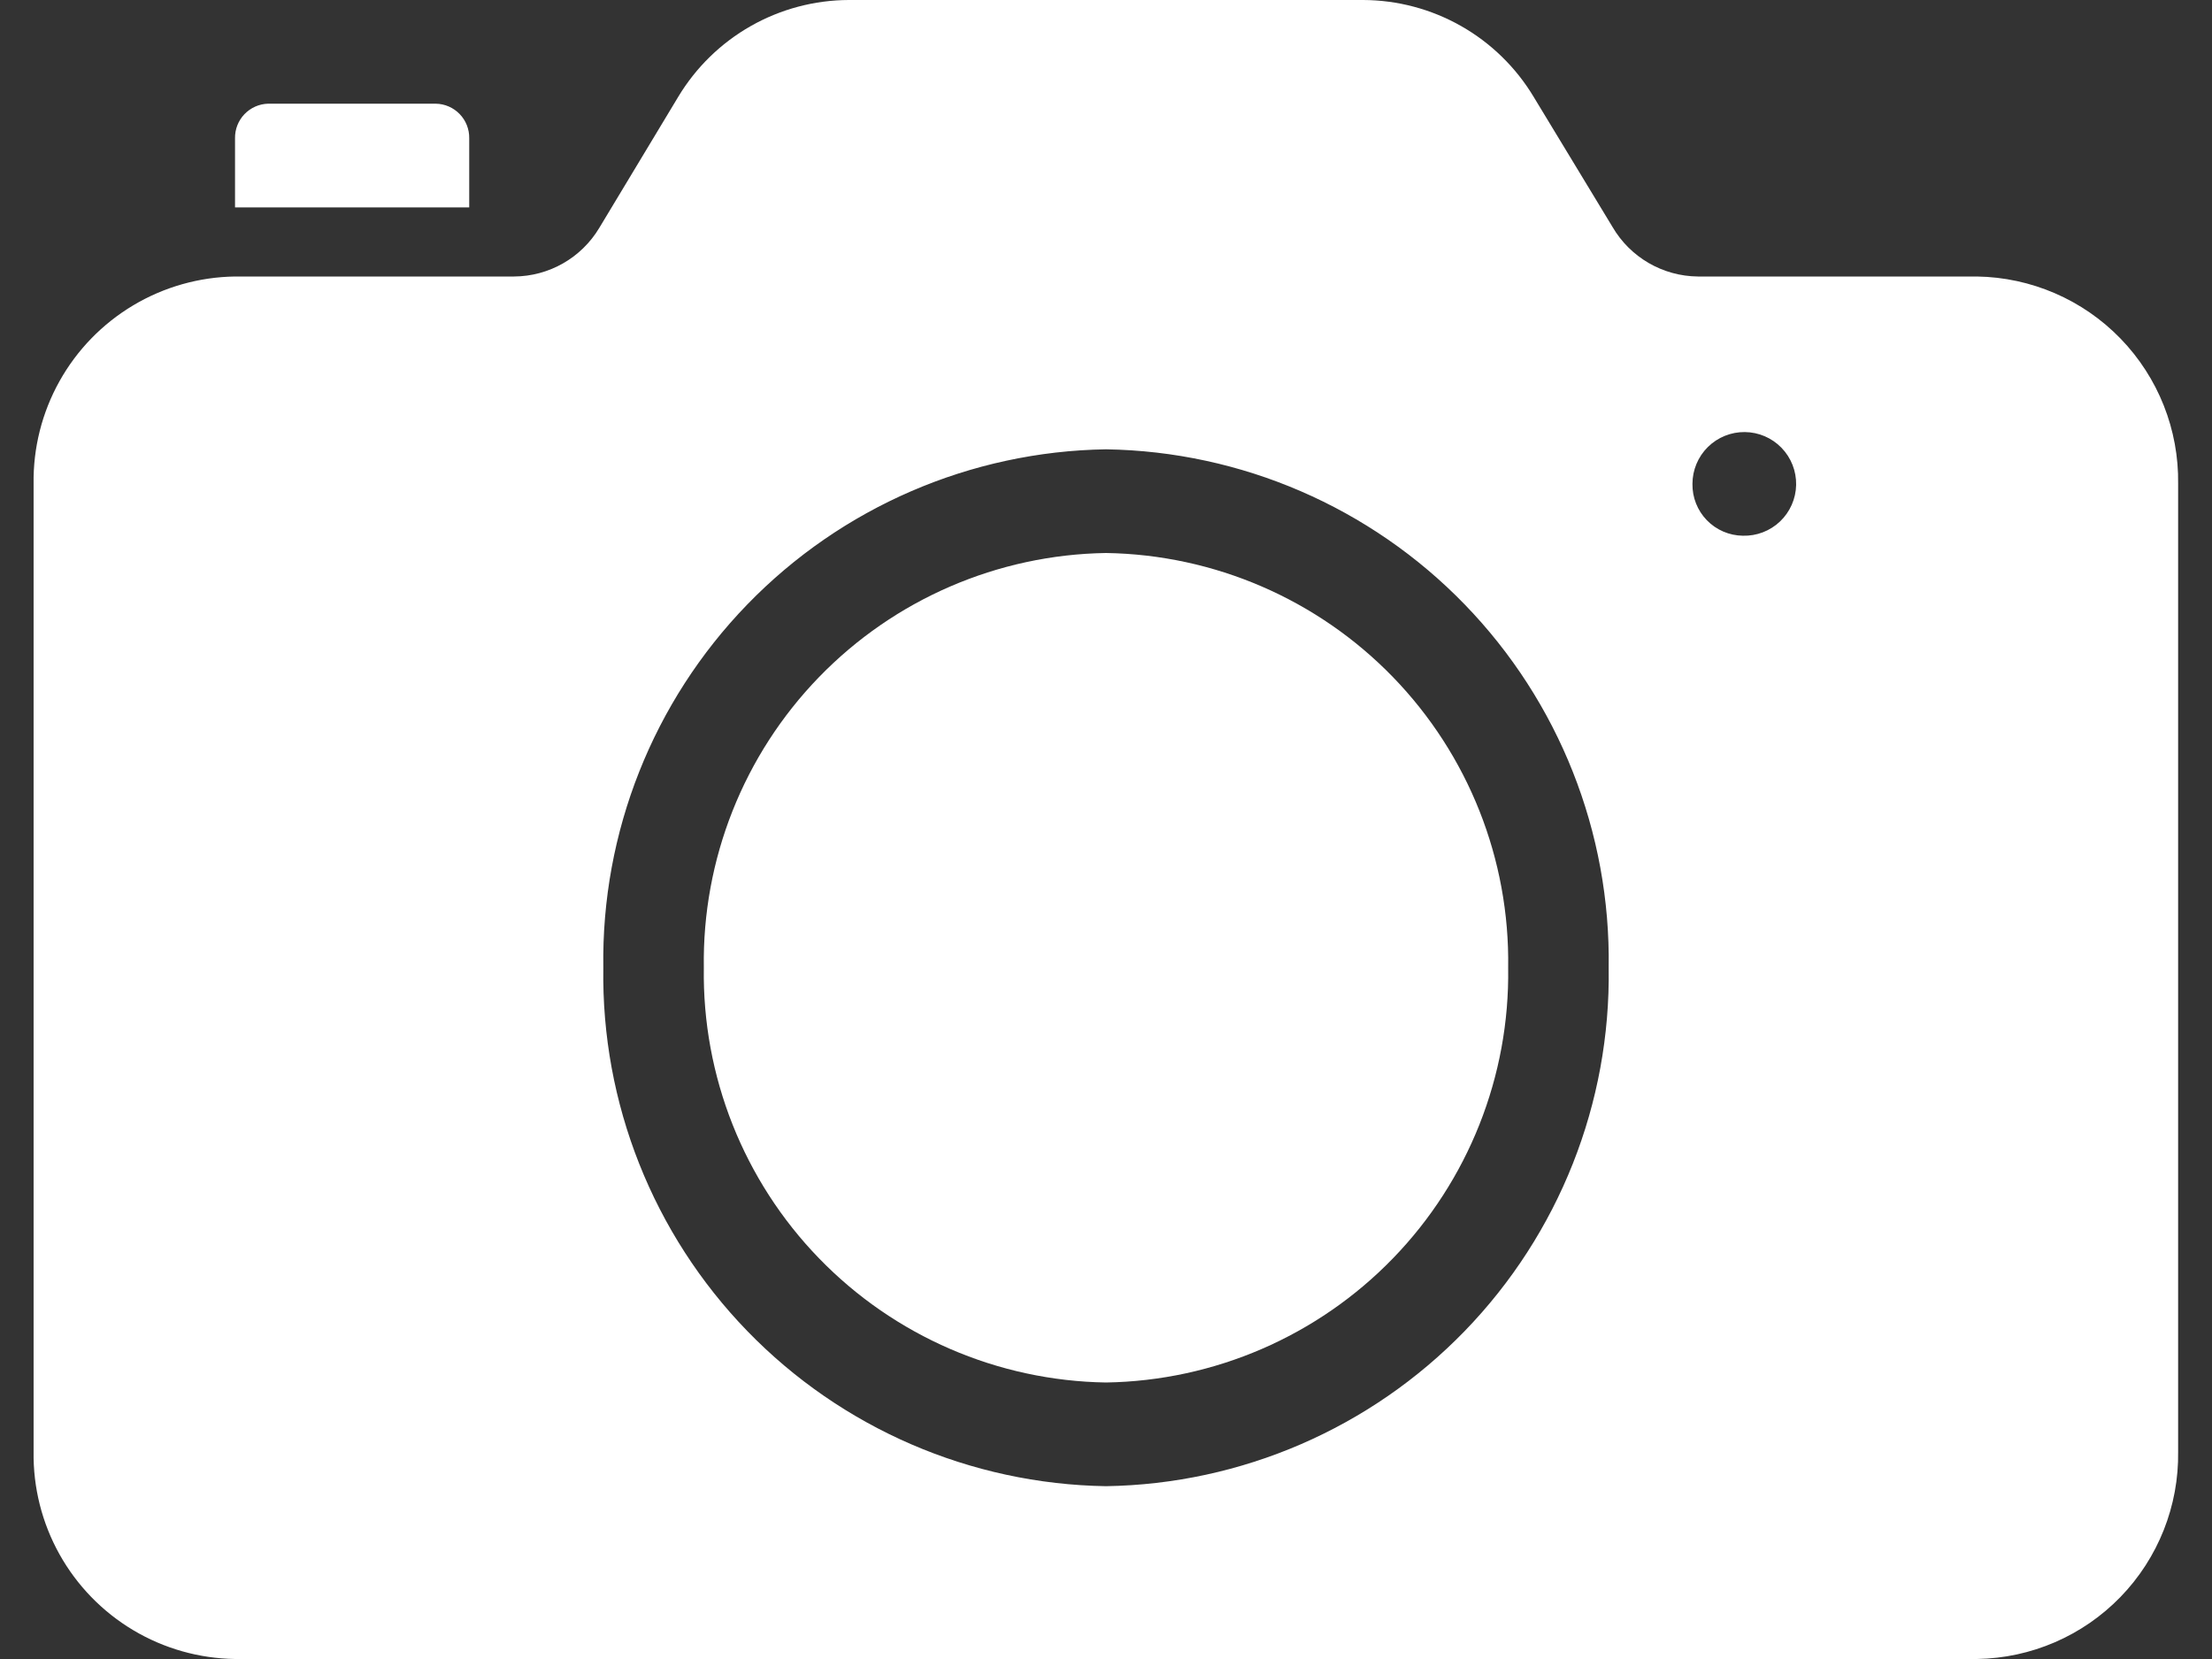 <svg xmlns="http://www.w3.org/2000/svg" width="16" height="12" viewBox="0 0 16 12"><rect x="0" y="0" width="16" height="12" fill="#333333" stroke="none"/><defs><clipPath><path fill="none" d="M0 0h16v12h-16z"/></clipPath><clipPath id="a"><path d="M12.606 3.875a.375.375 0 1 0-.364-.375.369.369 0 0 0 .364.375zm-10.667-3.125h1.213a.246.246 0 0 1 .242.25v.5h-1.694v-.5a.246.246 0 0 1 .239-.25zm6.061 10a3.694 3.694 0 0 0 3.636-3.75 3.694 3.694 0 0 0-3.636-3.75 3.694 3.694 0 0 0-3.636 3.75 3.694 3.694 0 0 0 3.636 3.75zm0-.75a2.956 2.956 0 0 1-2.909-3 2.955 2.955 0 0 1 2.909-3 2.955 2.955 0 0 1 2.909 3 2.956 2.956 0 0 1-2.909 3zm-6.3-8h2.018a.723.723 0 0 0 .617-.352l.571-.948a1.445 1.445 0 0 1 1.234-.7h3.72a1.444 1.444 0 0 1 1.233.7l.571.942a.723.723 0 0 0 .618.358h2.018a1.478 1.478 0 0 1 1.455 1.5v7a1.478 1.478 0 0 1-1.455 1.5h-12.6a1.478 1.478 0 0 1-1.457-1.5v-7a1.478 1.478 0 0 1 1.457-1.5z" clip-rule="evenodd" fill="none"/></clipPath></defs><path fill="#fff" d="M-1.576-1.875h19.152v15.75h-19.152z" clip-path="url(#a)"/></svg>